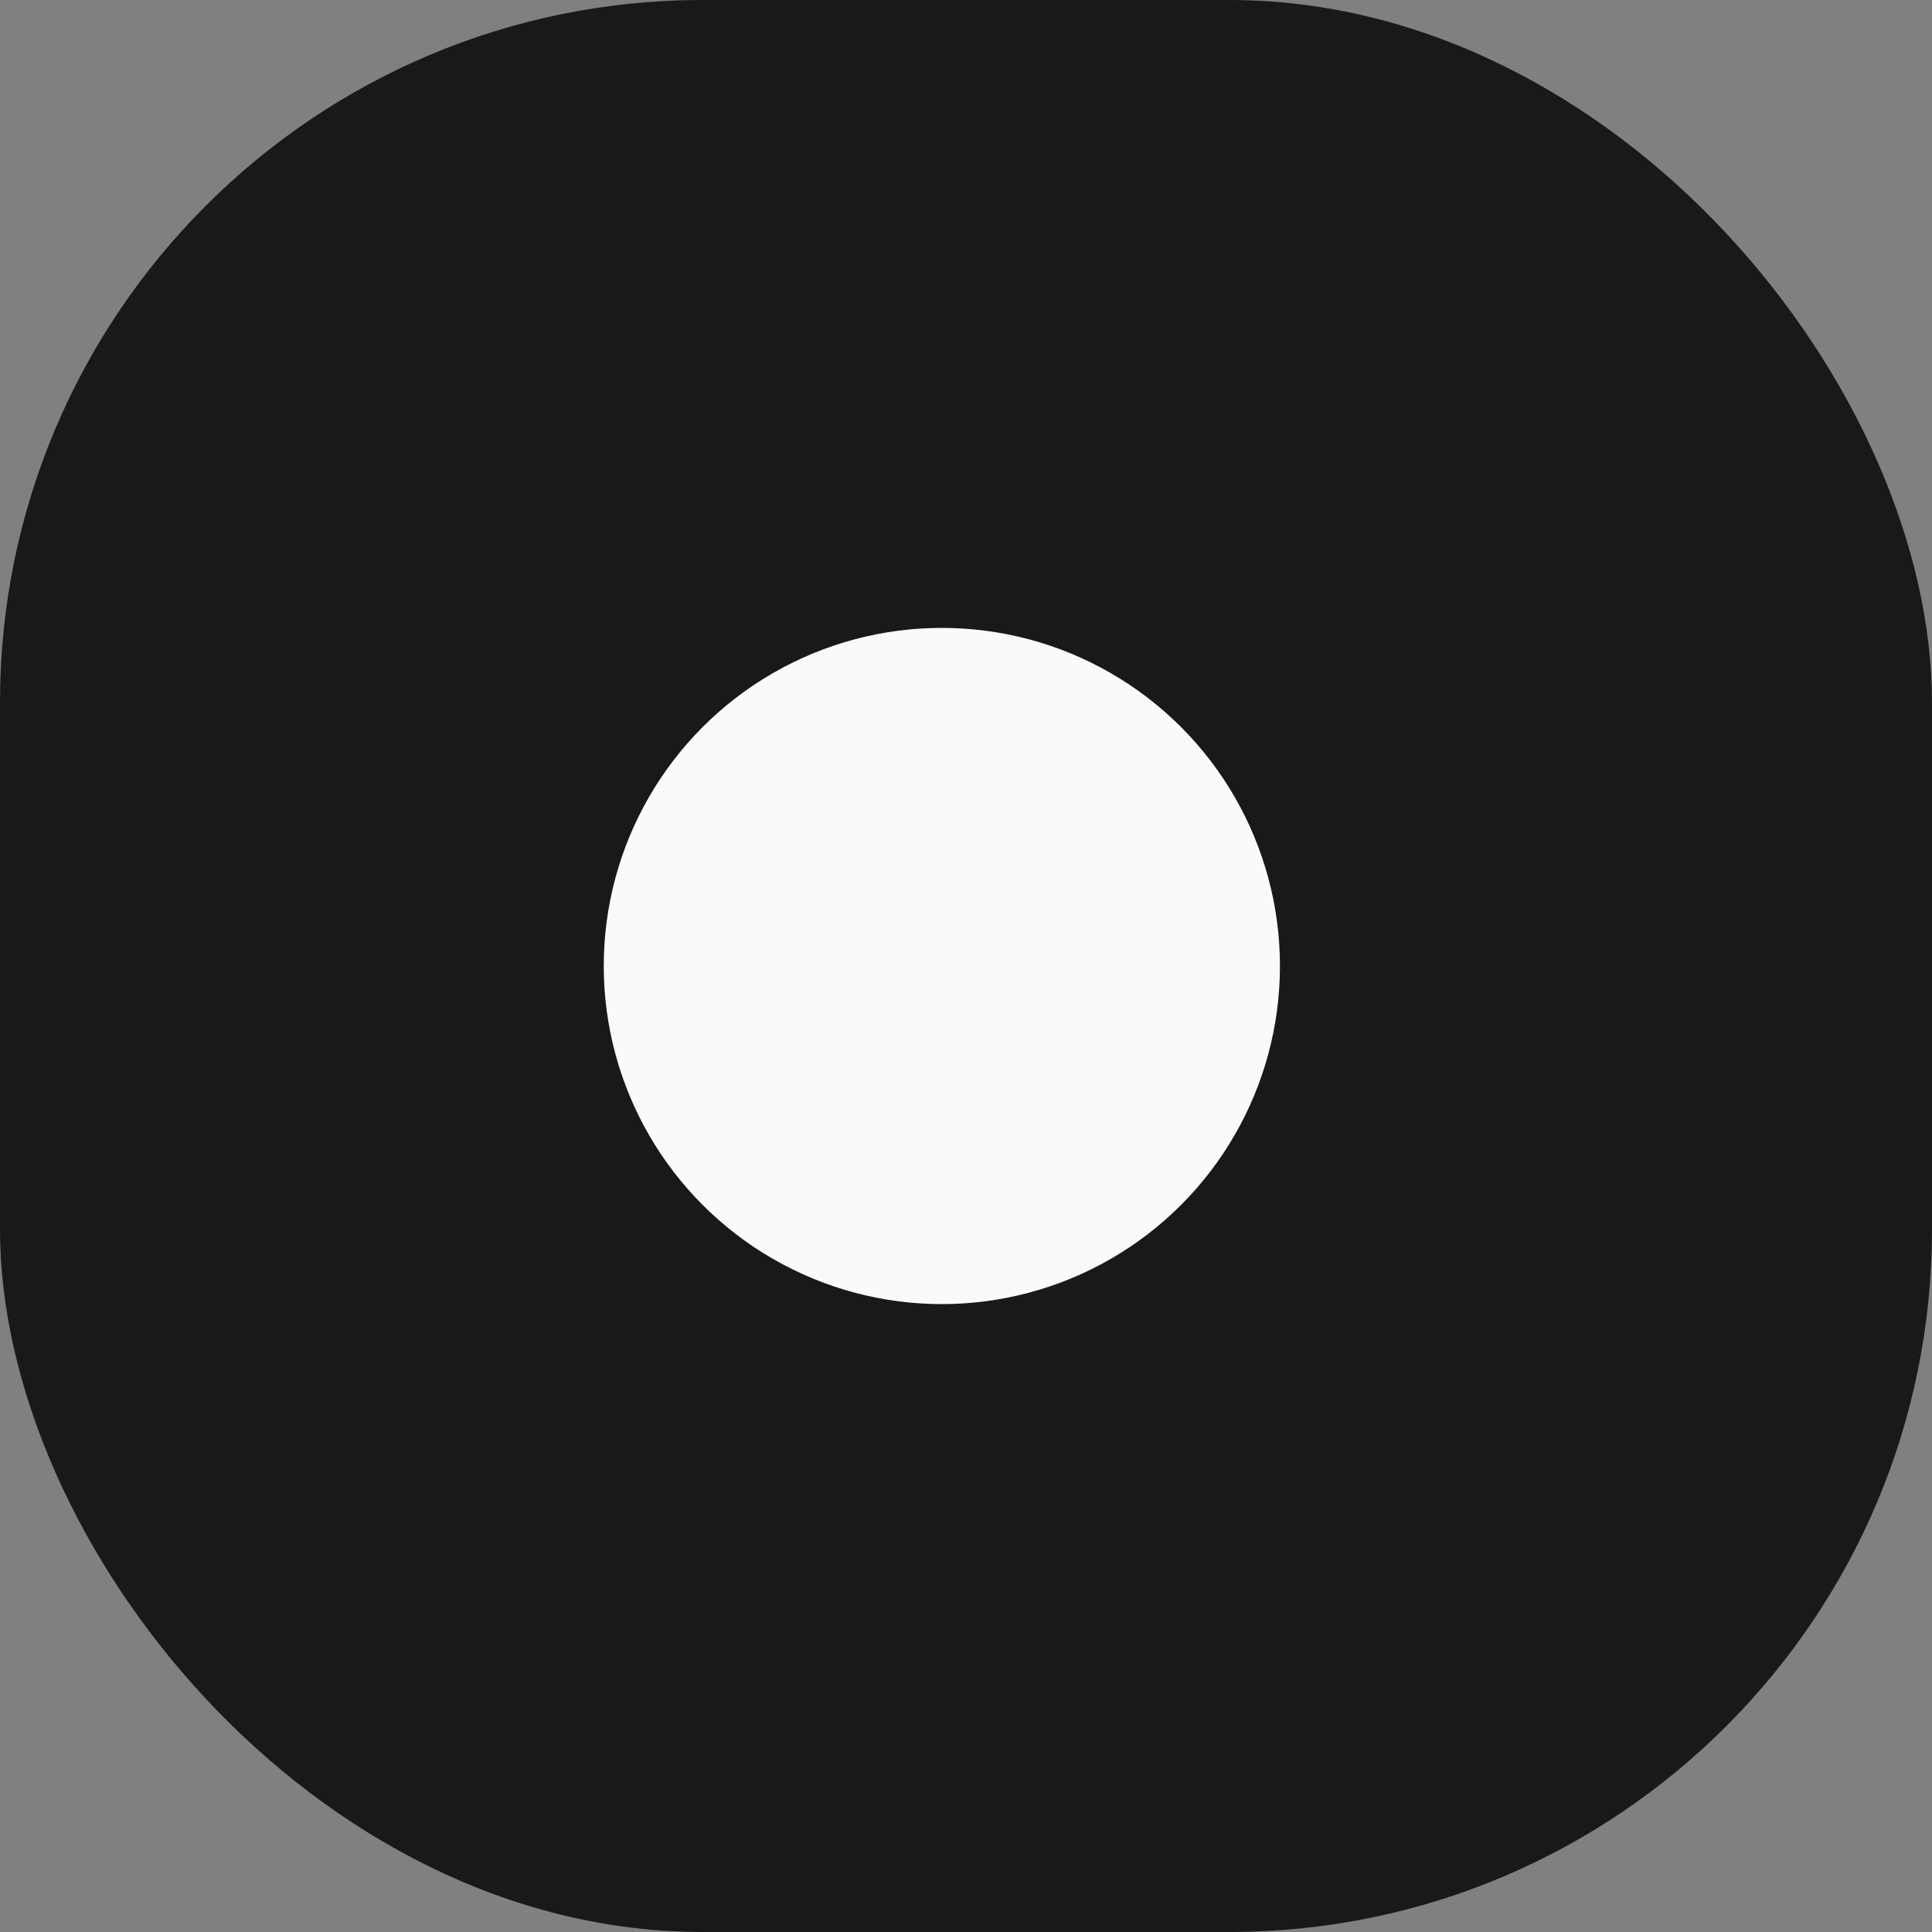 <svg width="22" height="22" viewBox="0 0 22 22" fill="none" xmlns="http://www.w3.org/2000/svg">
  <rect x="0" y="0" width="22" height="22" fill="#808080" stroke="none"/>
  <rect width="22" height="22" rx="8" fill="#19191C"/>
  <circle cx="10.725" cy="11" r="3.85" fill="#FAFAFB"/>
</svg>